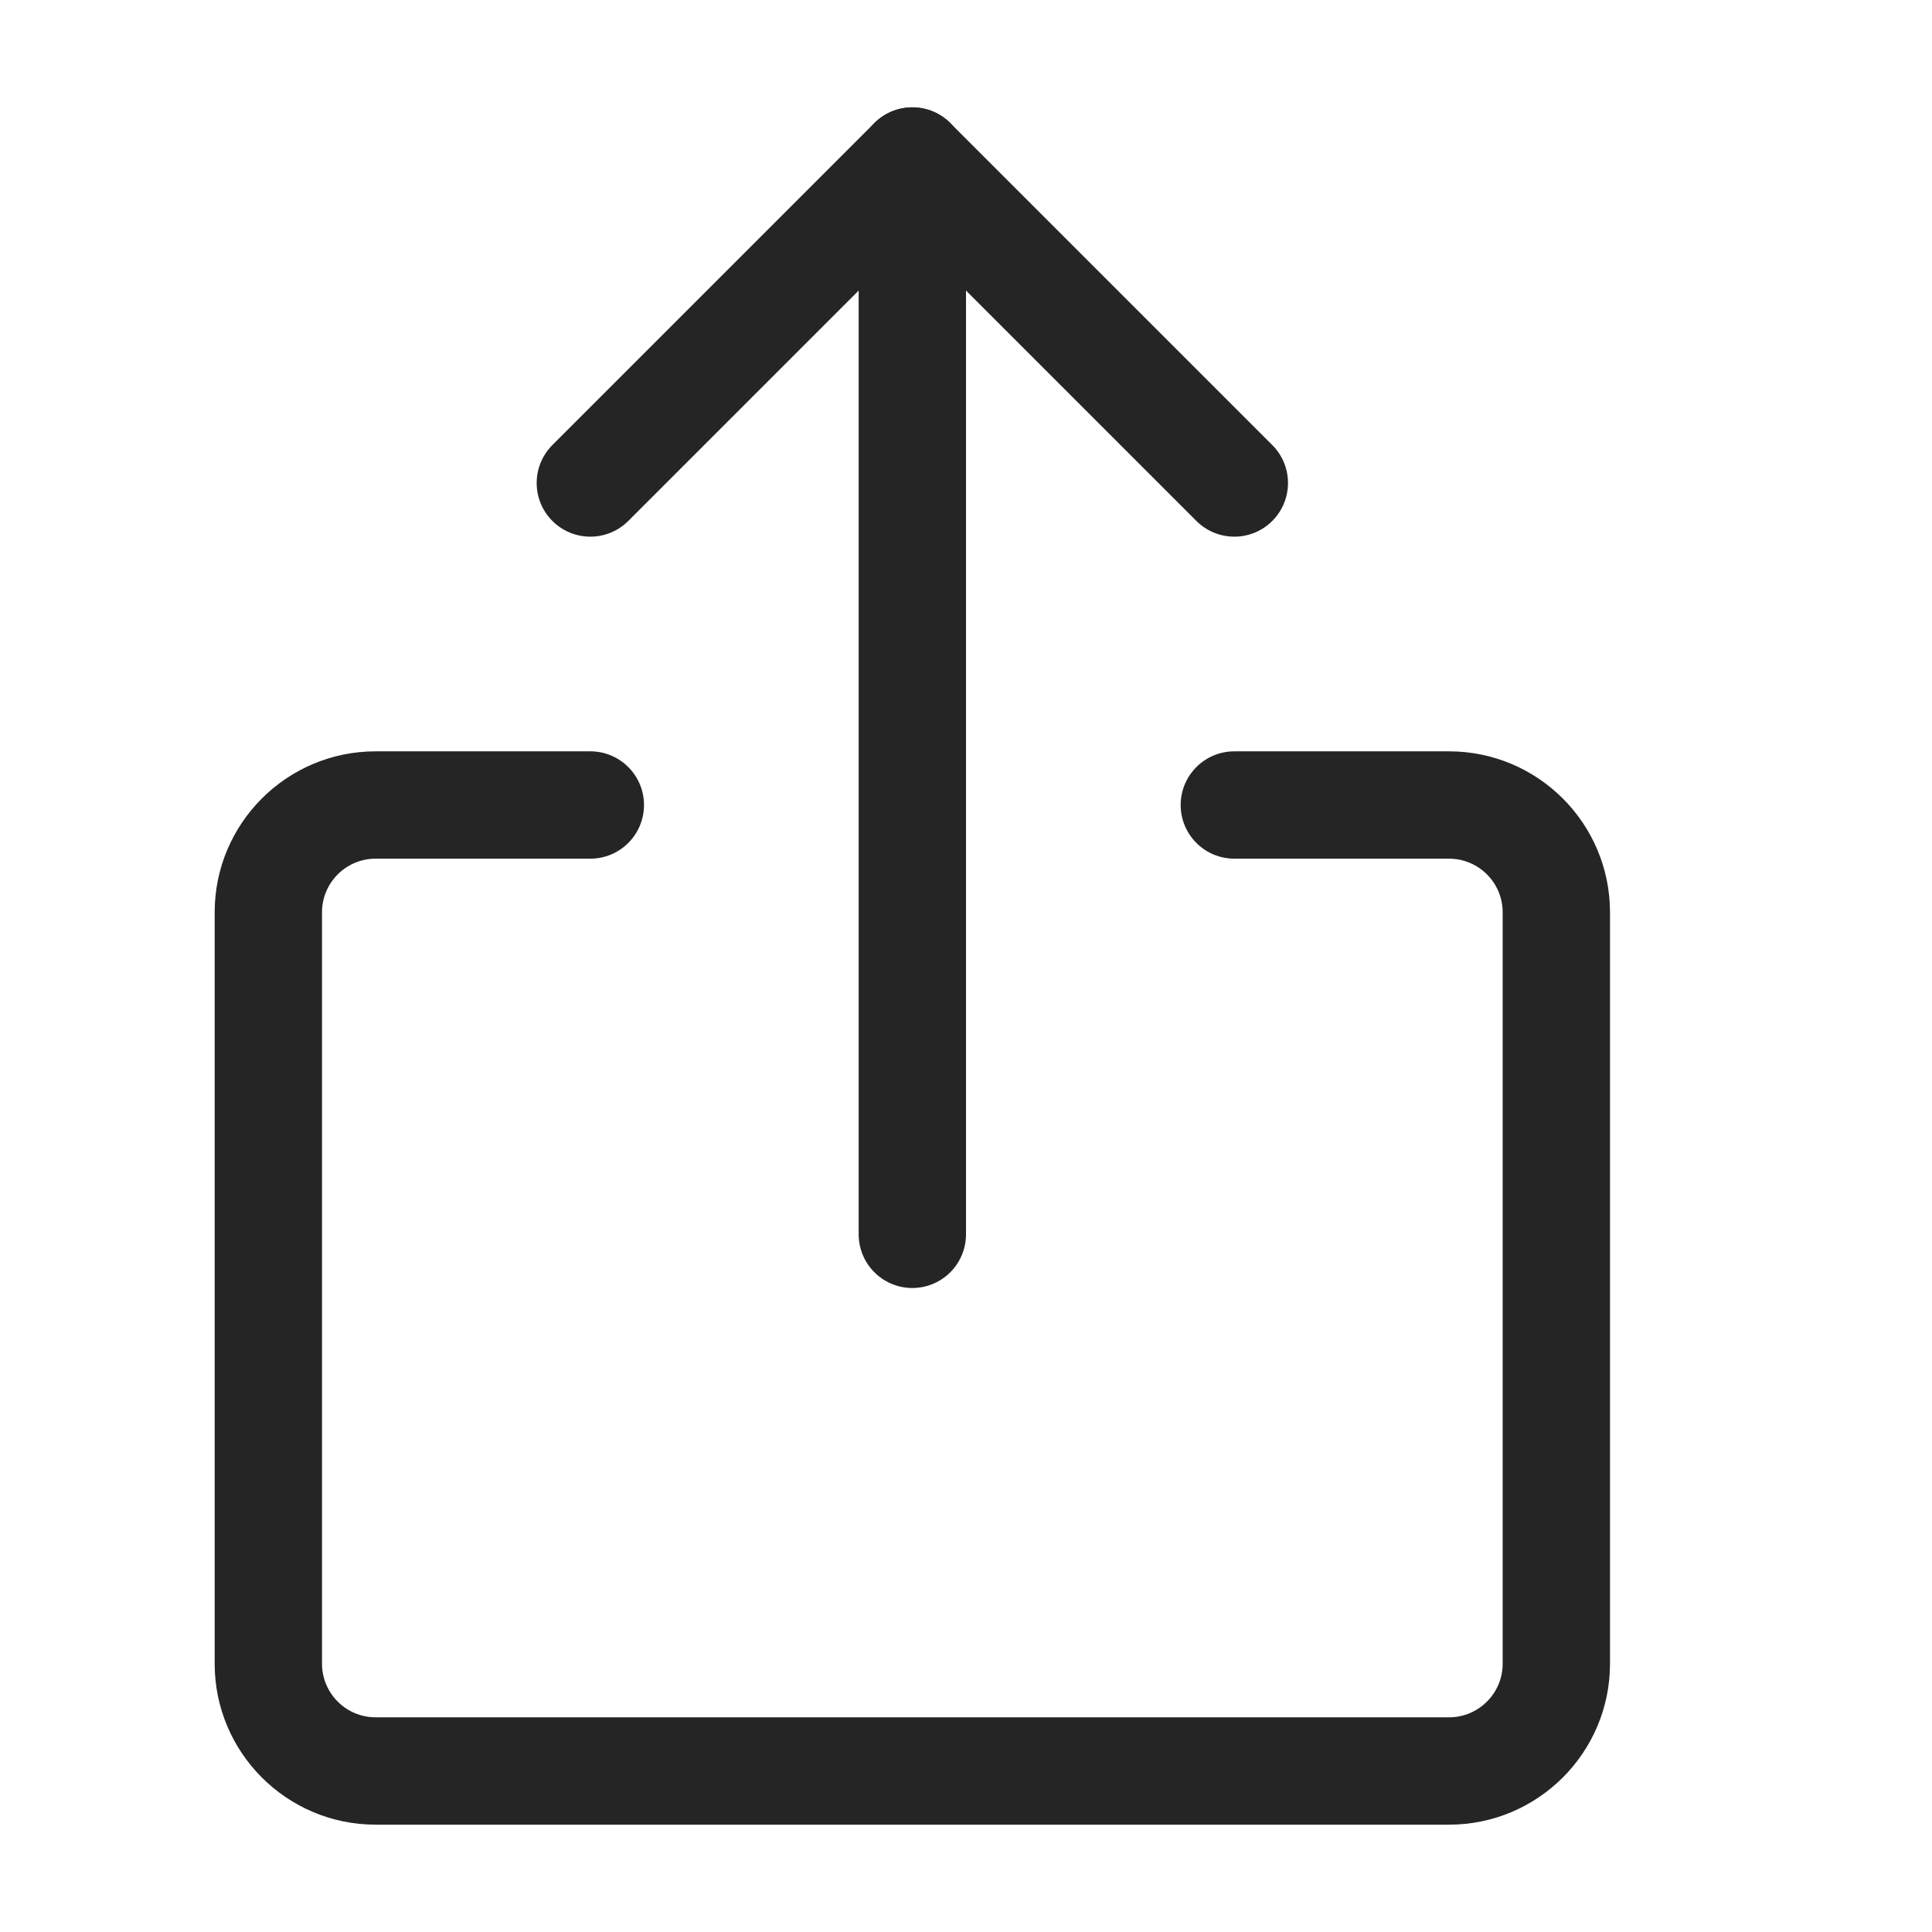 <svg width="18" height="18" viewBox="0 0 18 18" fill="none" xmlns="http://www.w3.org/2000/svg">
<path fill-rule="evenodd" clip-rule="evenodd" d="M3.5 8C3.224 8 3 8.224 3 8.5V15.5C3 15.776 3.224 16 3.5 16H13.5C13.776 16 14 15.776 14 15.5V8.5C14 8.224 13.776 8 13.5 8H11.5C11.224 8 11 7.776 11 7.5C11 7.224 11.224 7 11.5 7H13.5C14.328 7 15 7.672 15 8.5V15.5C15 16.328 14.328 17 13.5 17H3.5C2.672 17 2 16.328 2 15.5V8.5C2 7.672 2.672 7 3.5 7H5.5C5.776 7 6 7.224 6 7.5C6 7.776 5.776 8 5.5 8H3.5Z" fill="#252525"/>
<path d="M8.5 1.5V11.5" stroke="#252525" stroke-linecap="round" stroke-linejoin="round"/>
<path d="M11.5 4.5L8.5 1.5L5.5 4.5" stroke="#252525" stroke-linecap="round" stroke-linejoin="round"/>
</svg>
